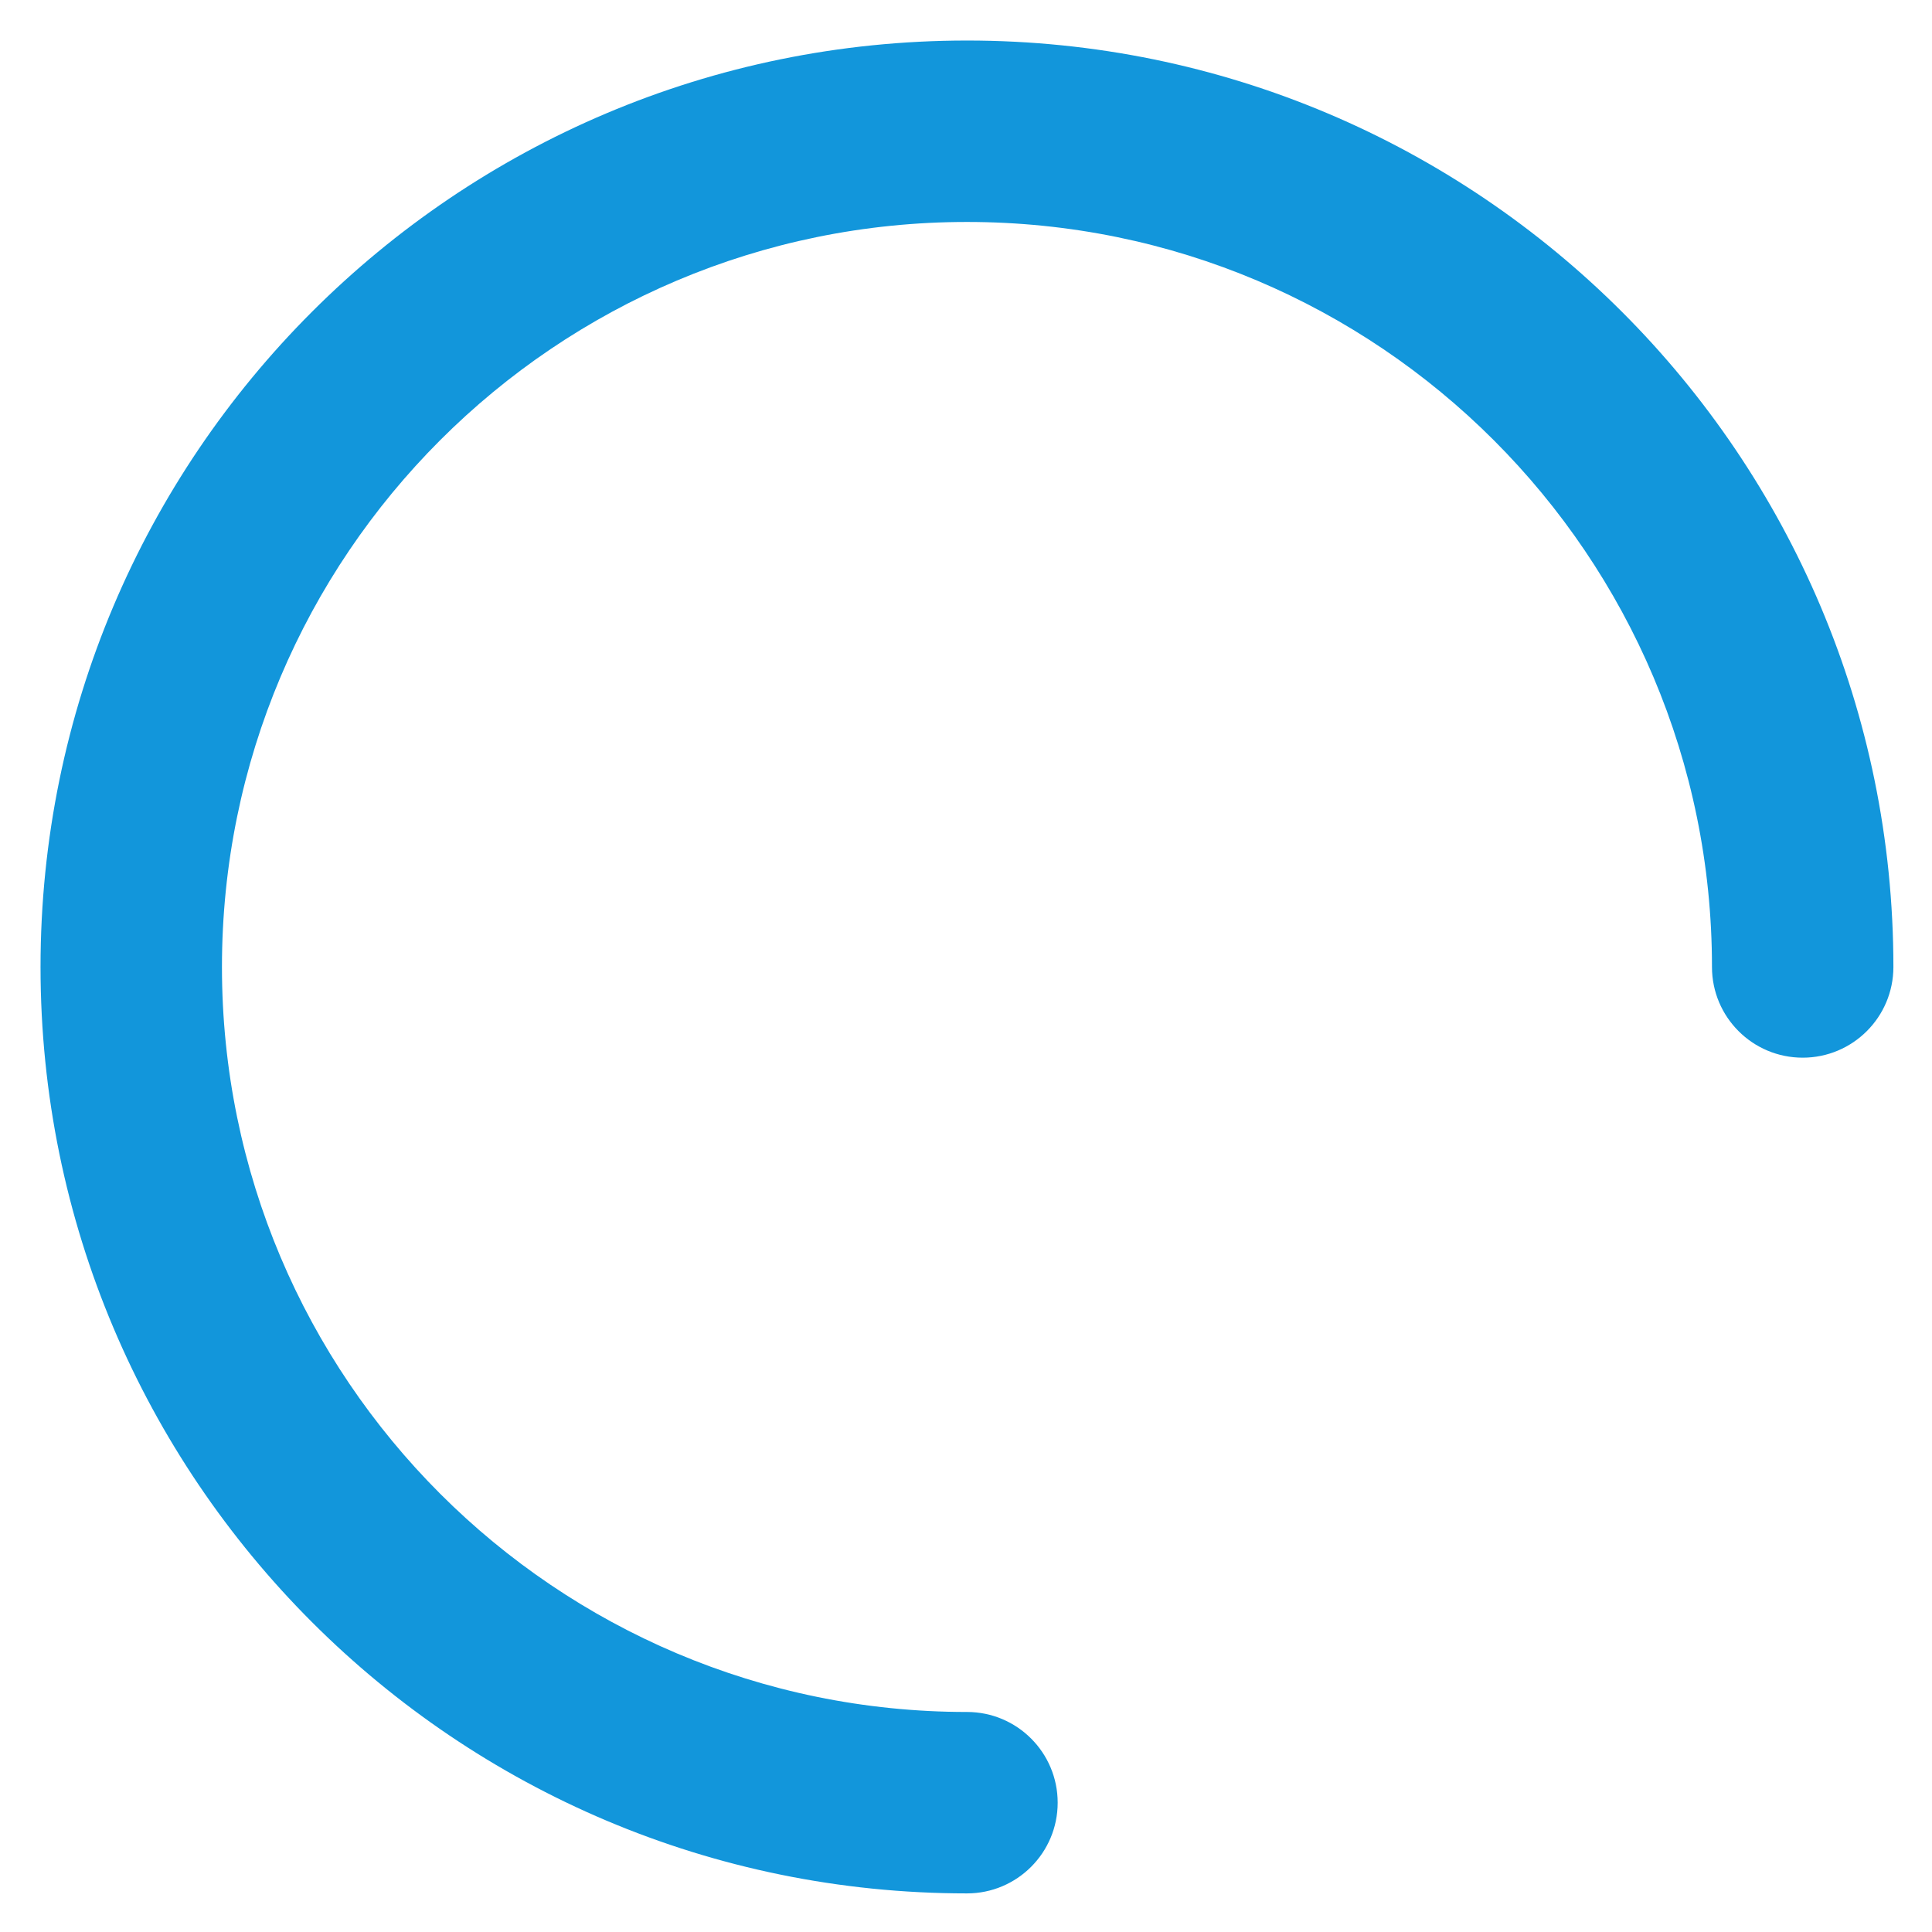 <?xml version="1.0" standalone="no"?><!DOCTYPE svg PUBLIC "-//W3C//DTD SVG 1.1//EN" "http://www.w3.org/Graphics/SVG/1.1/DTD/svg11.dtd"><svg t="1677808763903" class="icon" viewBox="0 0 1024 1024" version="1.1" xmlns="http://www.w3.org/2000/svg" p-id="3519" width="32" height="32" xmlns:xlink="http://www.w3.org/1999/xlink"><path d="M512.511 21.483c-271.163 0-491.028 219.86-491.028 491.028 0 271.173 219.856 491.03 491.028 491.03 26.554 0 48.08-21.527 48.08-48.08 0-26.554-21.526-48.08-48.08-48.08-218.065 0-394.869-176.804-394.869-394.87 0-218.06 176.813-394.869 394.87-394.869 218.065 0 394.869 176.804 394.869 394.87 0 26.553 21.526 48.08 48.08 48.08 26.553 0 48.08-21.527 48.08-48.08 0-271.173-219.857-491.03-491.03-491.03z" fill="#1296db" p-id="3520"></path></svg>